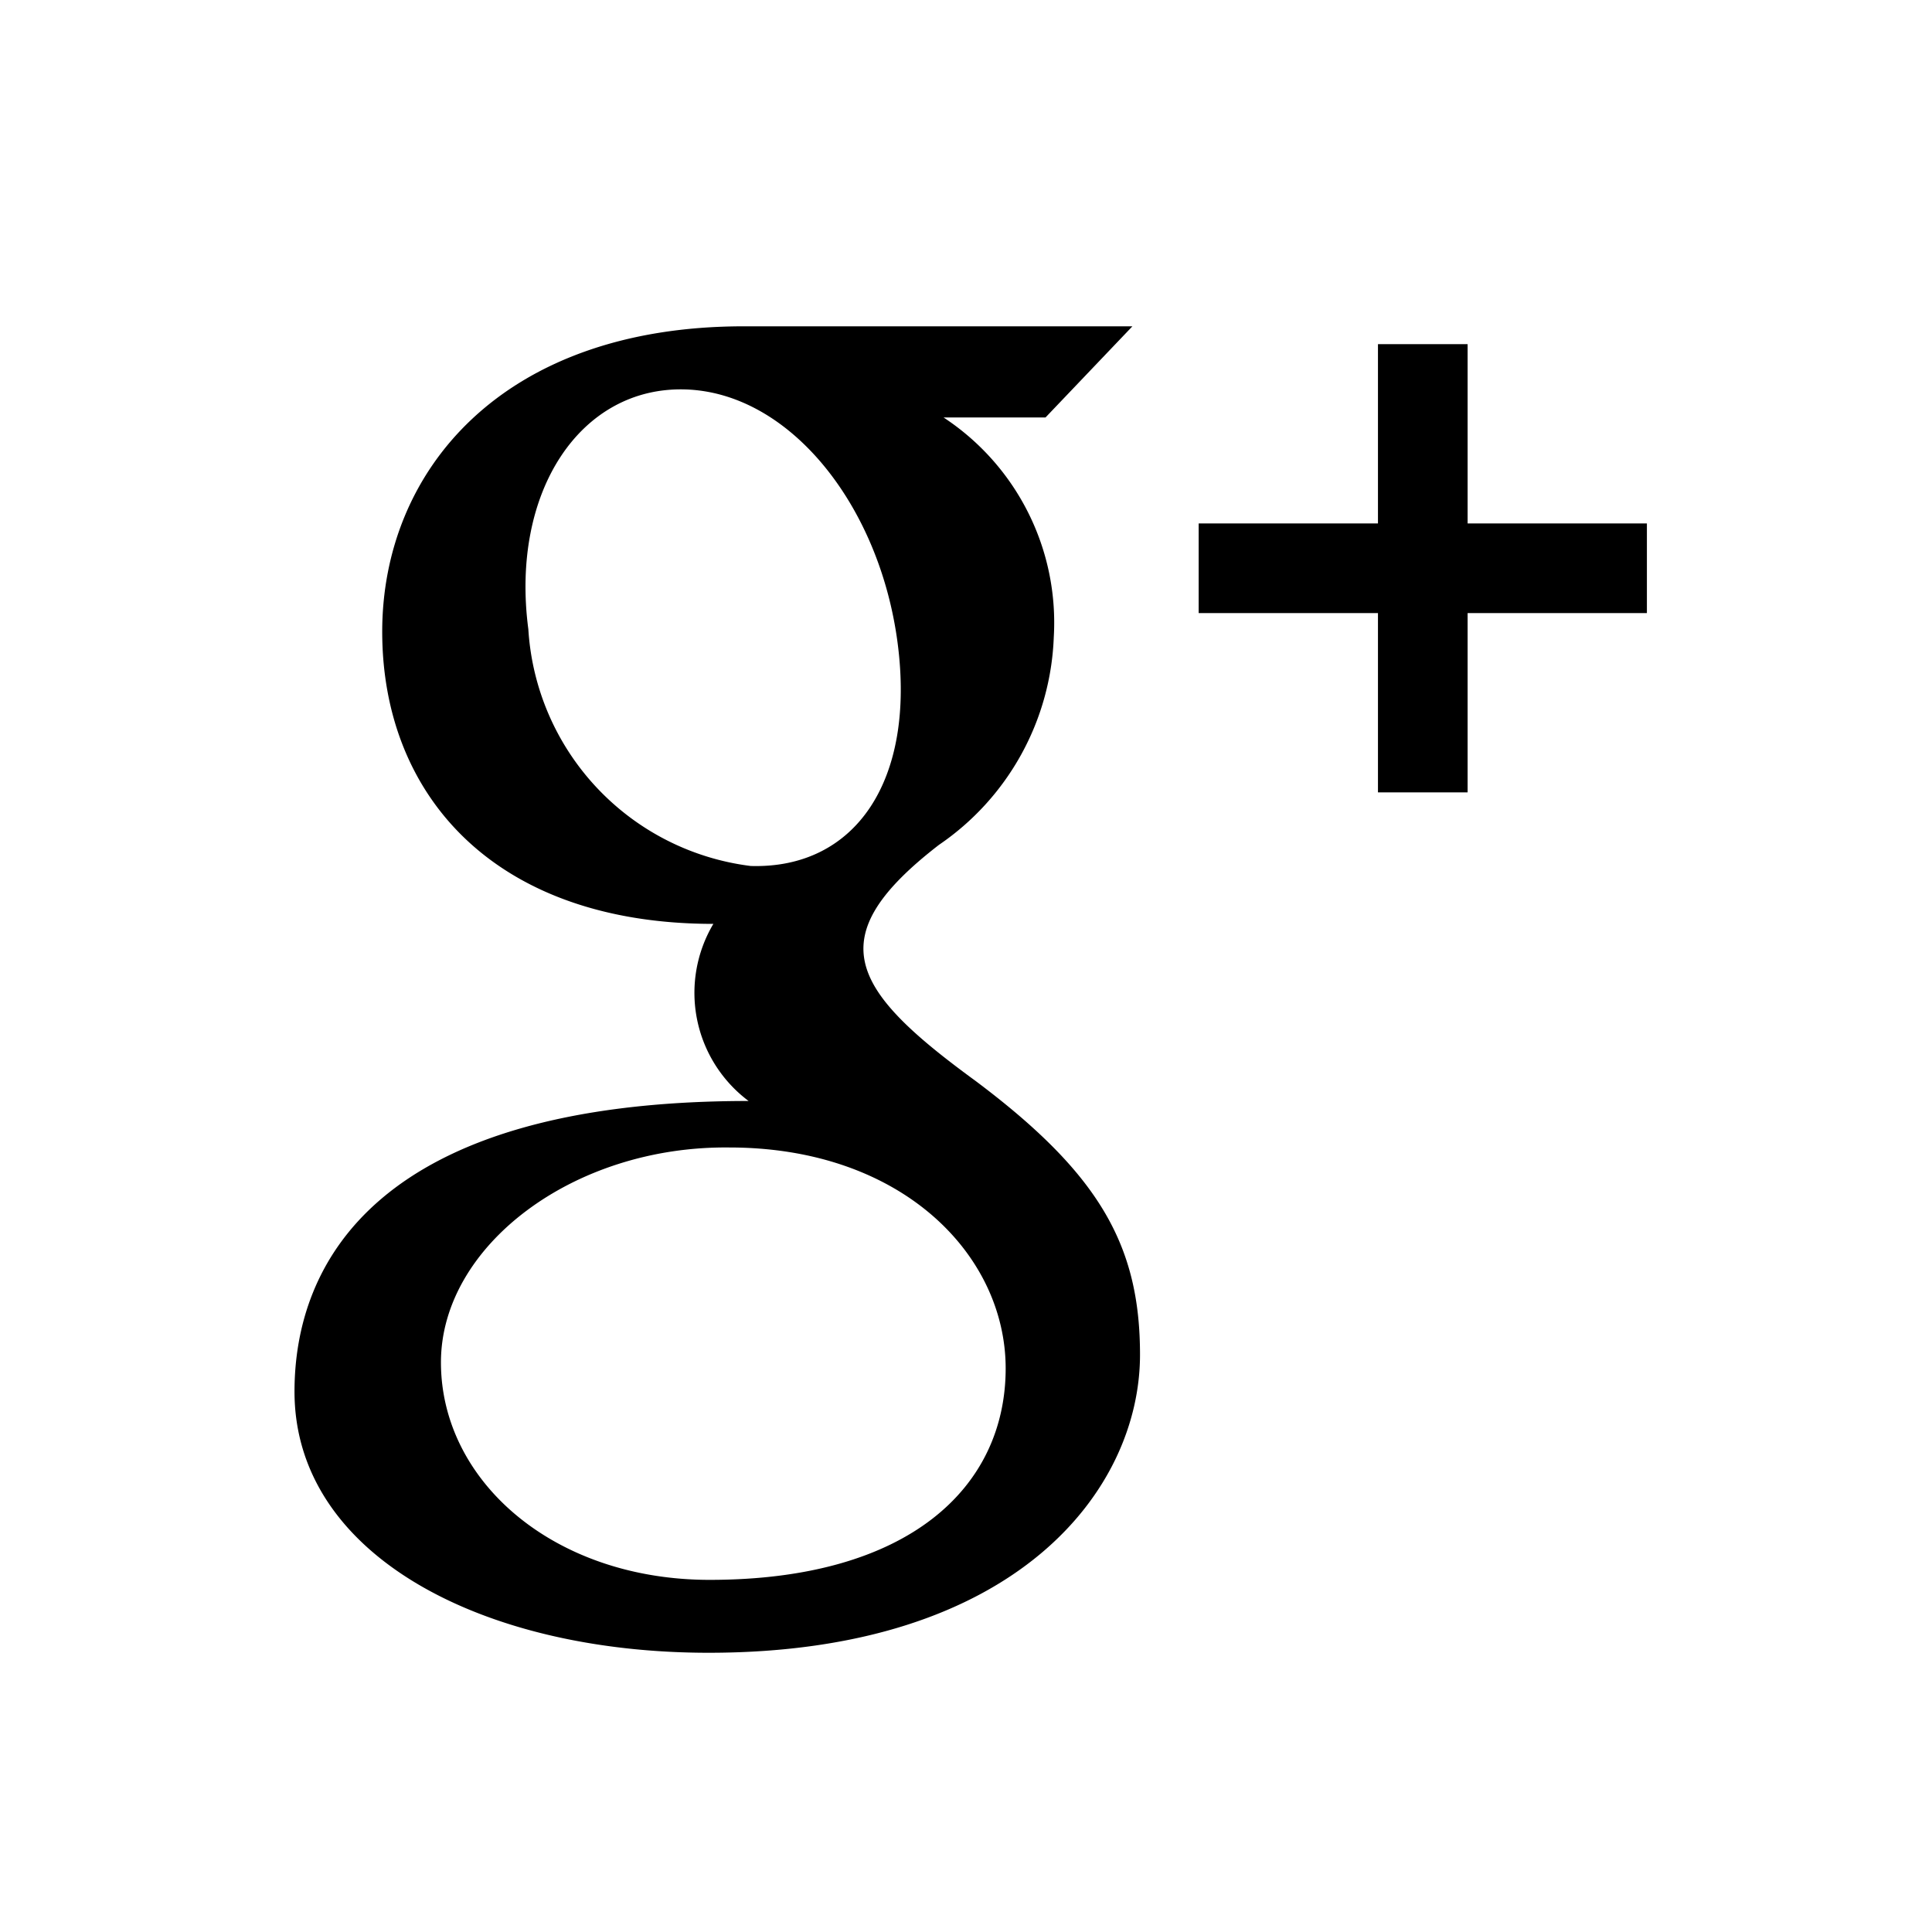 <svg xmlns="http://www.w3.org/2000/svg" viewBox="0 0 30 30">
  <title>google</title>
  <g>
    <path d="M11.323,17.818c-2.423-.027-4.477,1.531-4.477,3.337,0,1.843,1.75,3.377,4.173,3.377,3.098,0,4.595-1.44,4.595-3.283C15.615,19.493,14.012,17.818,11.323,17.818Z" fill="none"/>
    <path d="M15.145,16.782c-1.949-1.422-2.426-2.225-.565-3.663a4.086,4.086,0,0,0,1.783-3.225,3.813,3.813,0,0,0-1.712-3.412H16.235l1.349-1.415H11.549c-3.767,0-5.614,2.258-5.614,4.742,0,2.538,1.741,4.537,5.142,4.537a2.097,2.097,0,0,0,.547,2.75c-5.808,0-7.051,2.549-7.051,4.512,0,2.544,2.924,4.056,6.43,4.056,4.794,0,6.699-2.541,6.699-4.628C17.702,19.334,17.067,18.222,15.145,16.782Zm-6.941-7.012C7.923,7.633,9.014,5.999,10.64,6.047c1.626.049,3.018,1.801,3.298,3.937.28,2.136-.655,3.511-2.281,3.463A3.95,3.95,0,0,1,8.204,9.77Zm2.816,14.762c-2.423,0-4.173-1.534-4.173-3.377,0-1.806,2.054-3.364,4.477-3.337,2.689,0,4.292,1.674,4.292,3.431C15.615,23.092,14.118,24.532,11.02,24.532Z"/>
    <polygon points="22.789 5.344 21.397 5.344 21.397 8.128 18.613 8.128 18.613 9.52 21.397 9.52 21.397 12.304 22.789 12.304 22.789 9.52 25.573 9.52 25.573 8.128 22.789 8.128 22.789 5.344"/>
  </g>
</svg>
